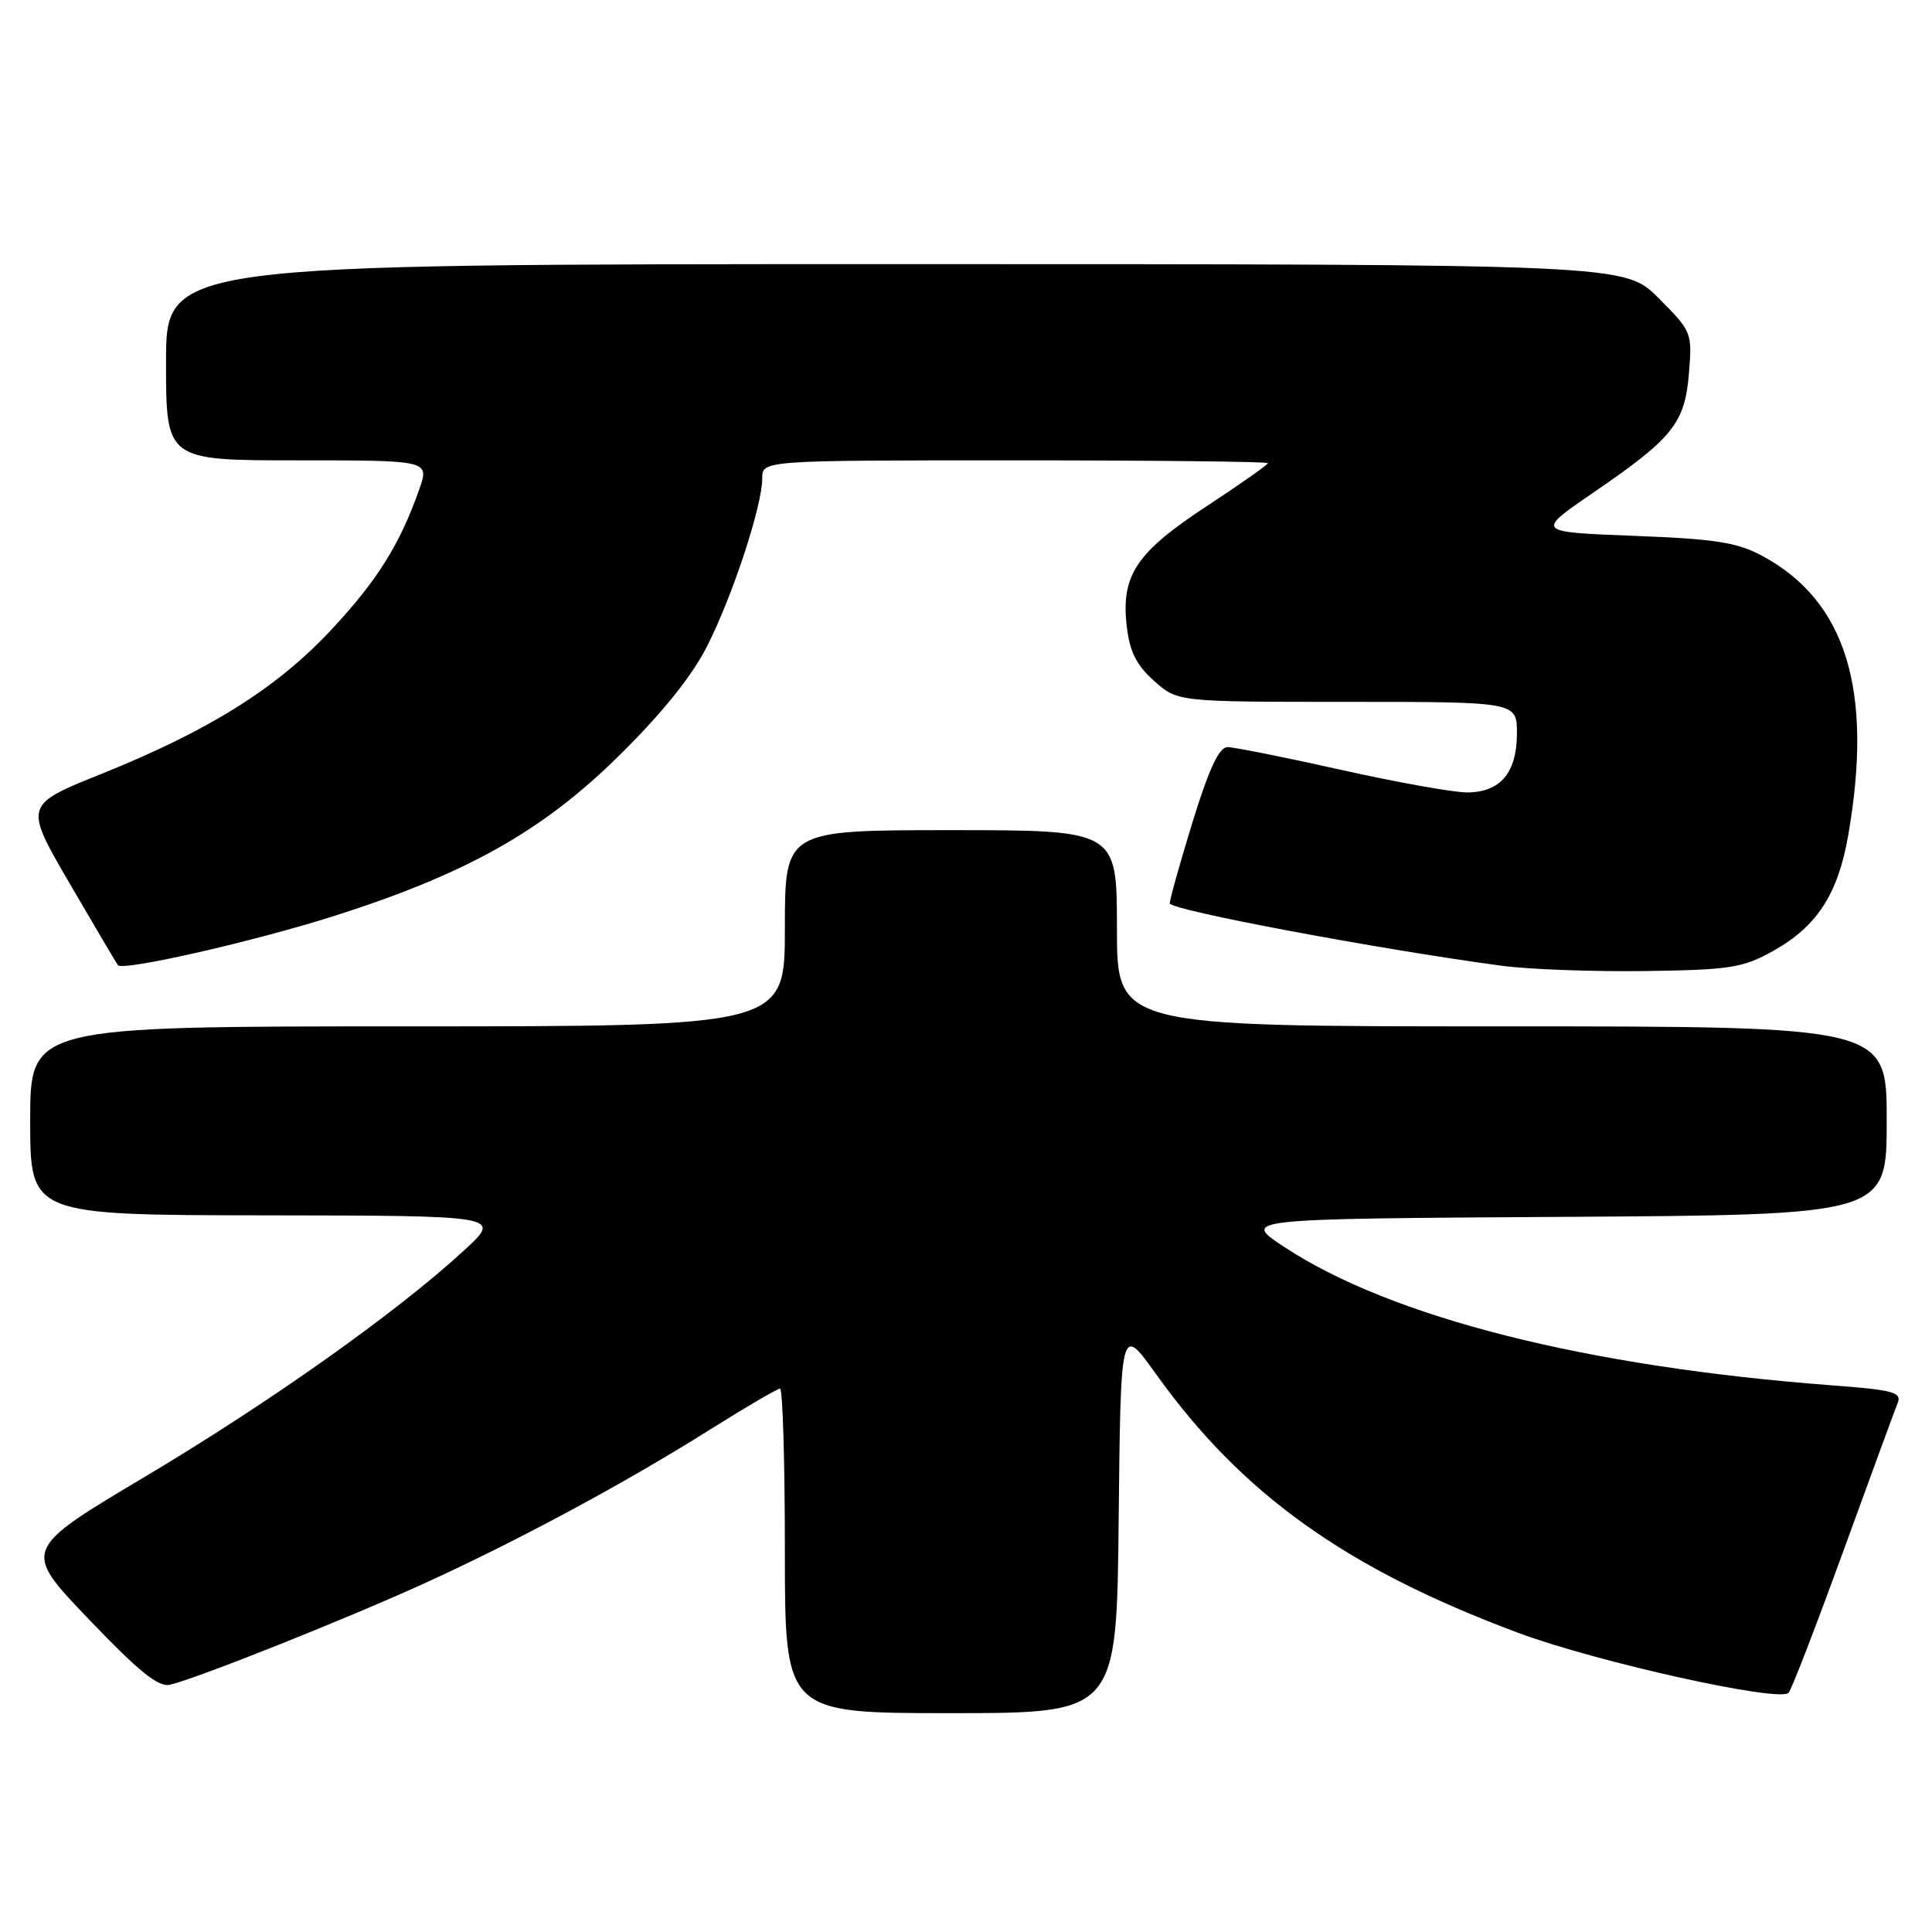 <?xml version="1.0" encoding="UTF-8" standalone="no"?>
<!DOCTYPE svg PUBLIC "-//W3C//DTD SVG 1.1//EN" "http://www.w3.org/Graphics/SVG/1.1/DTD/svg11.dtd" >
<svg xmlns="http://www.w3.org/2000/svg" xmlns:xlink="http://www.w3.org/1999/xlink" version="1.1" viewBox="0 0 256 256">
 <g >
 <path fill="currentColor"
d=" M 148.23 201.27 C 148.50 175.54 148.50 175.54 153.14 182.02 C 164.56 197.99 178.32 207.83 201.12 216.34 C 211.50 220.22 235.84 225.62 237.00 224.30 C 237.40 223.86 240.66 215.40 244.26 205.50 C 247.86 195.60 251.10 186.77 251.46 185.88 C 252.02 184.49 250.82 184.17 242.81 183.57 C 210.26 181.12 184.39 174.59 170.17 165.23 C 164.50 161.50 164.50 161.50 207.25 161.24 C 250.00 160.98 250.00 160.98 250.00 148.49 C 250.00 136.00 250.00 136.00 199.00 136.00 C 148.00 136.00 148.00 136.00 148.00 123.00 C 148.00 110.00 148.00 110.00 126.00 110.00 C 104.00 110.00 104.00 110.00 104.00 123.00 C 104.00 136.00 104.00 136.00 54.00 136.00 C 4.00 136.00 4.00 136.00 4.00 148.50 C 4.00 161.00 4.00 161.00 35.25 161.04 C 66.50 161.08 66.50 161.08 61.51 165.67 C 52.56 173.91 35.81 185.78 19.23 195.66 C 2.96 205.35 2.96 205.35 11.73 214.52 C 18.33 221.43 20.99 223.59 22.50 223.24 C 26.09 222.42 46.31 214.35 56.59 209.64 C 69.06 203.92 82.85 196.49 94.11 189.41 C 98.84 186.44 103.01 184.00 103.36 184.00 C 103.71 184.00 104.00 193.68 104.00 205.50 C 104.00 227.00 104.00 227.00 125.98 227.00 C 147.97 227.00 147.97 227.00 148.23 201.27 Z  M 234.96 126.00 C 240.77 122.75 243.54 118.48 244.90 110.67 C 248.25 91.44 244.61 79.63 233.50 73.65 C 230.18 71.87 227.28 71.41 216.50 71.00 C 203.50 70.50 203.50 70.50 211.00 65.36 C 221.67 58.06 223.24 56.11 223.79 49.50 C 224.24 44.07 224.18 43.92 219.76 39.49 C 215.26 35.00 215.26 35.00 118.63 35.00 C 22.00 35.00 22.00 35.00 22.00 48.00 C 22.00 61.00 22.00 61.00 39.46 61.00 C 56.91 61.00 56.91 61.00 55.55 64.85 C 52.97 72.18 49.96 76.97 43.83 83.52 C 36.63 91.22 27.66 96.83 13.40 102.56 C 3.18 106.67 3.18 106.67 9.24 117.08 C 12.58 122.81 15.45 127.68 15.63 127.89 C 16.30 128.71 33.94 124.68 44.50 121.30 C 62.00 115.70 72.00 110.05 82.13 100.03 C 87.87 94.35 91.76 89.49 93.76 85.50 C 97.16 78.72 101.00 66.99 101.00 63.39 C 101.00 61.00 101.00 61.00 134.50 61.00 C 152.93 61.00 168.00 61.17 168.00 61.37 C 168.00 61.58 164.37 64.13 159.94 67.04 C 150.58 73.18 148.54 76.22 149.29 82.88 C 149.68 86.34 150.55 88.10 152.92 90.22 C 156.03 93.00 156.03 93.00 178.52 93.00 C 201.00 93.00 201.00 93.00 201.00 97.17 C 201.00 102.39 198.80 105.00 194.38 105.00 C 192.57 105.00 185.04 103.65 177.66 102.00 C 170.28 100.35 163.53 99.00 162.66 99.00 C 161.54 99.00 160.21 101.83 158.04 108.86 C 156.37 114.28 155.00 119.16 155.00 119.70 C 155.00 120.58 182.60 125.77 199.00 127.97 C 202.57 128.45 211.12 128.76 218.00 128.67 C 229.29 128.51 230.93 128.25 234.96 126.00 Z "/>
</g>
</svg>